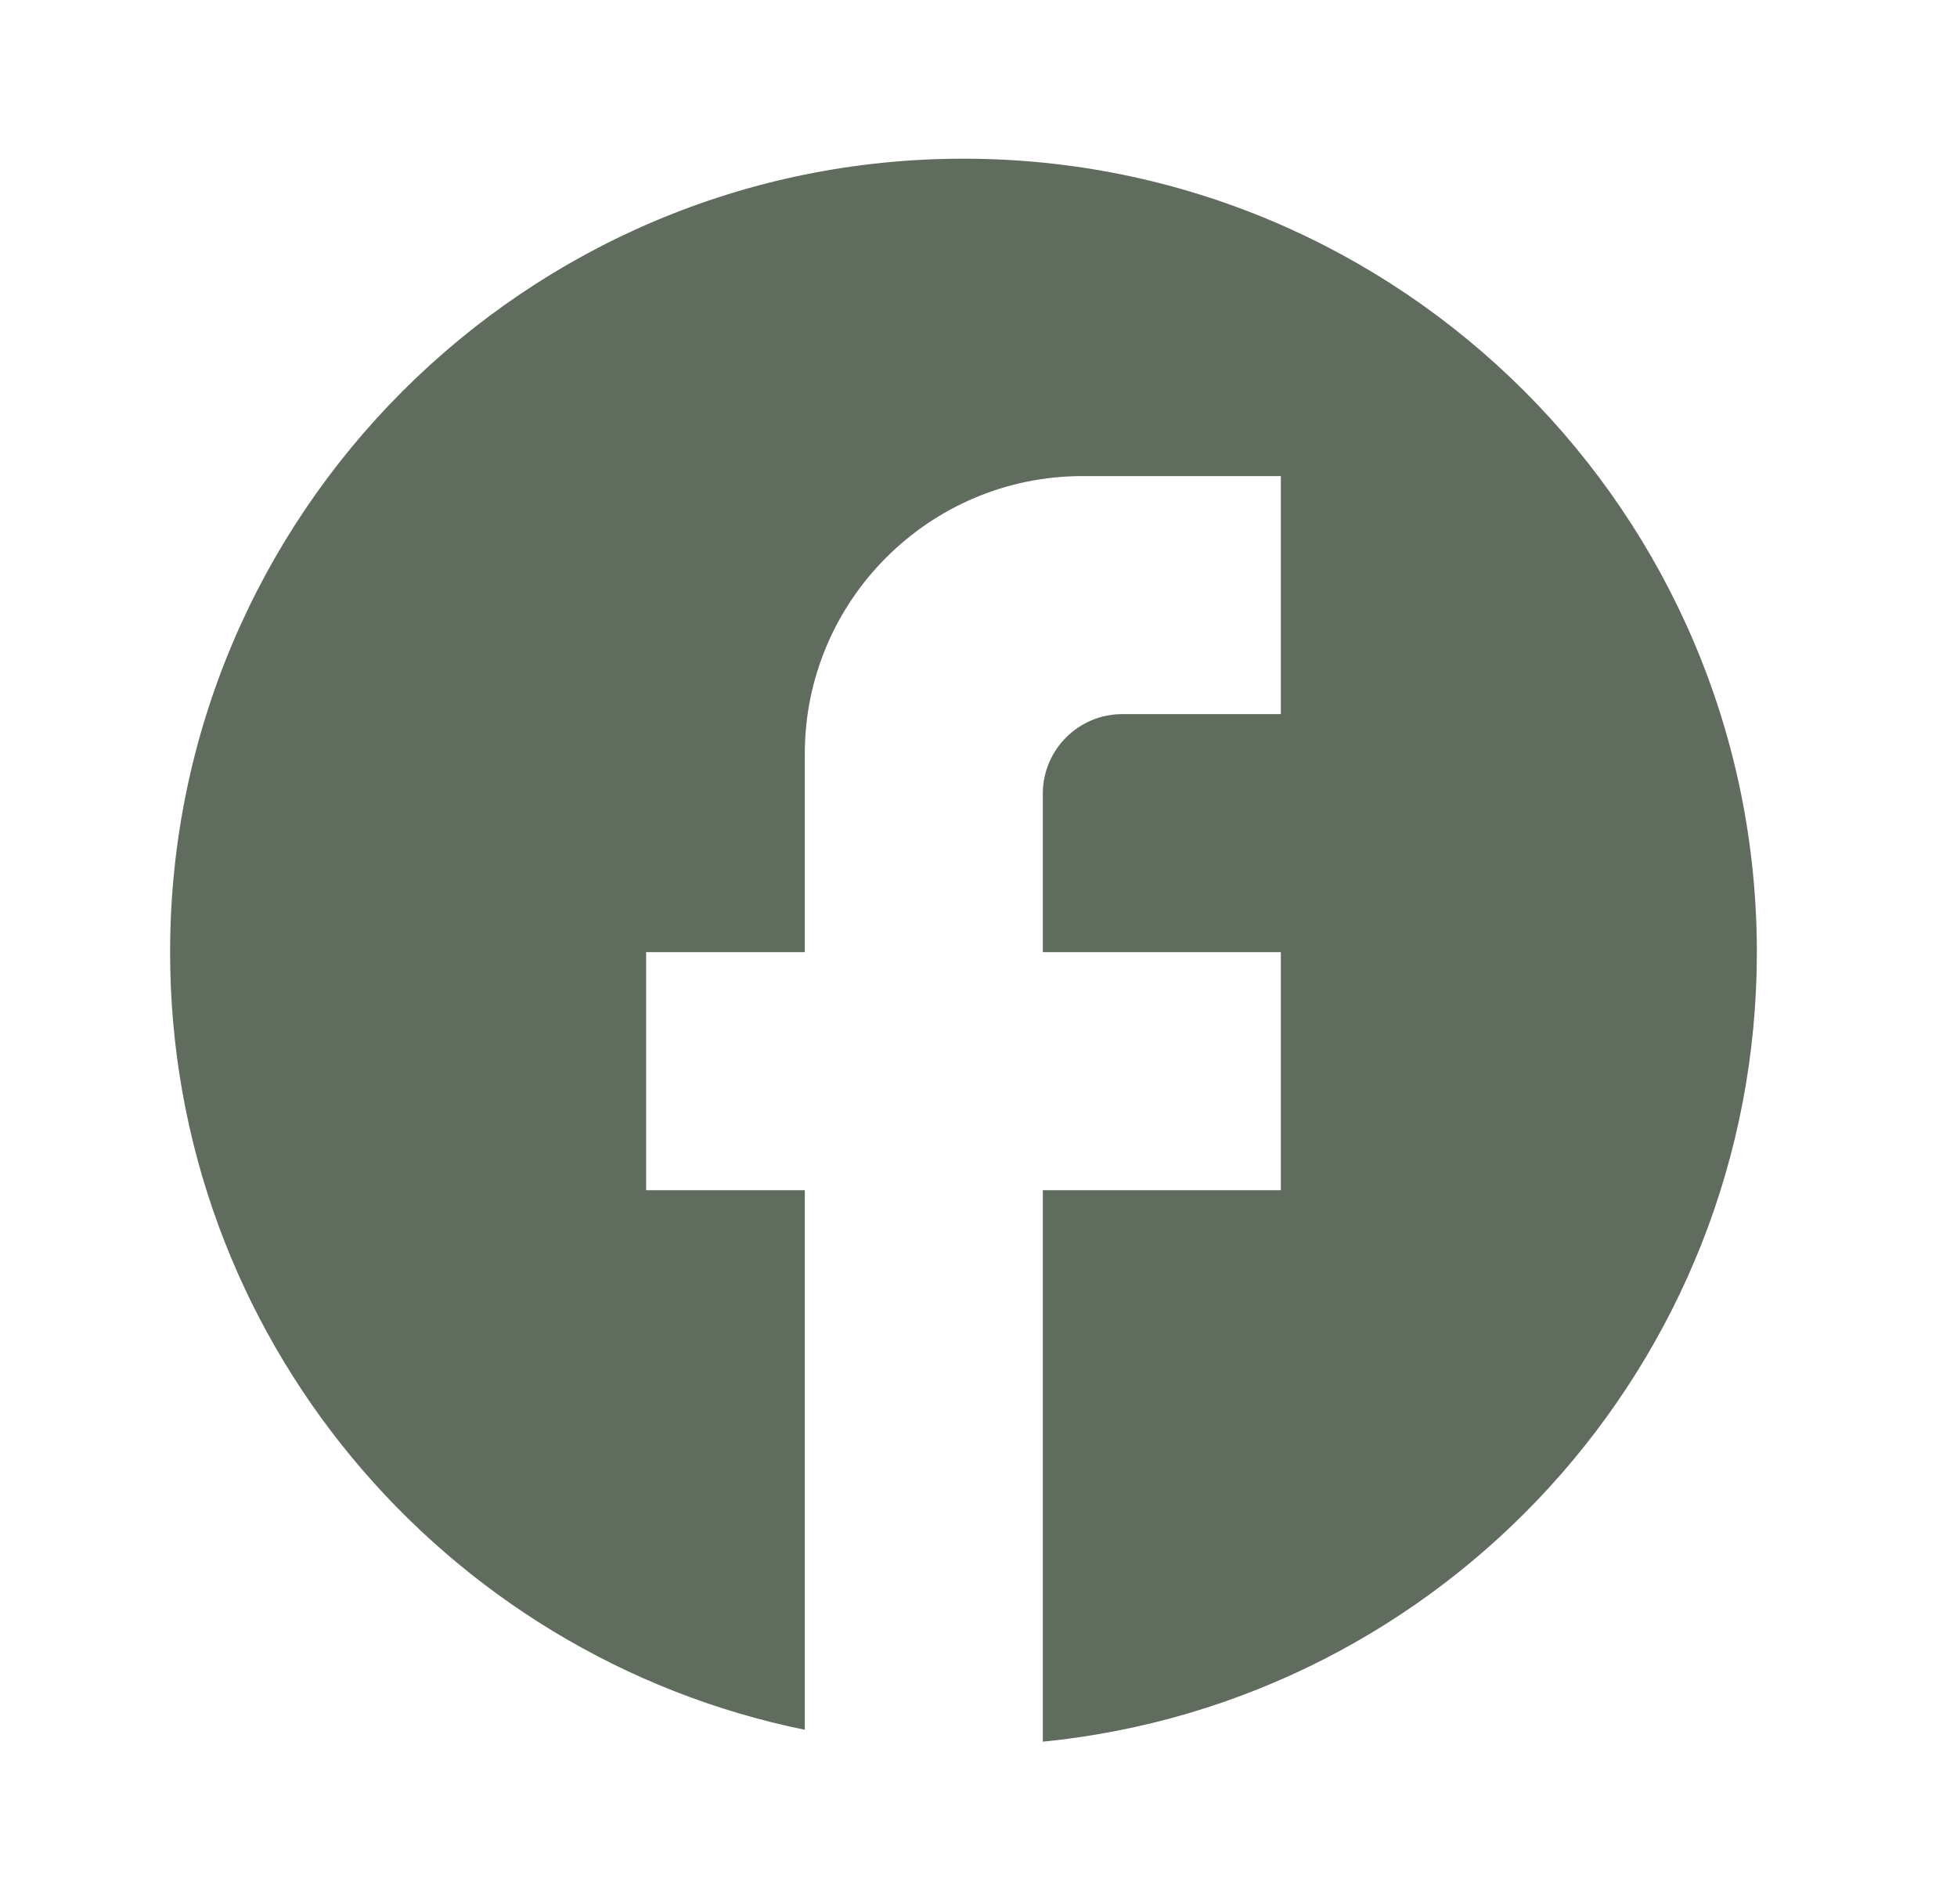 <svg width="37" height="36" viewBox="0 0 37 36" fill="none" xmlns="http://www.w3.org/2000/svg">
<path d="M33.216 18C33.216 9.72 26.496 3 18.216 3C9.936 3 3.216 9.72 3.216 18C3.216 25.26 8.376 31.305 15.216 32.7V22.5H12.216V18H15.216V14.25C15.216 11.355 17.571 9 20.466 9H24.216V13.5H21.216C20.391 13.5 19.716 14.175 19.716 15V18H24.216V22.5H19.716V32.925C27.291 32.175 33.216 25.785 33.216 18Z" fill="#606C5D"/>
</svg>
